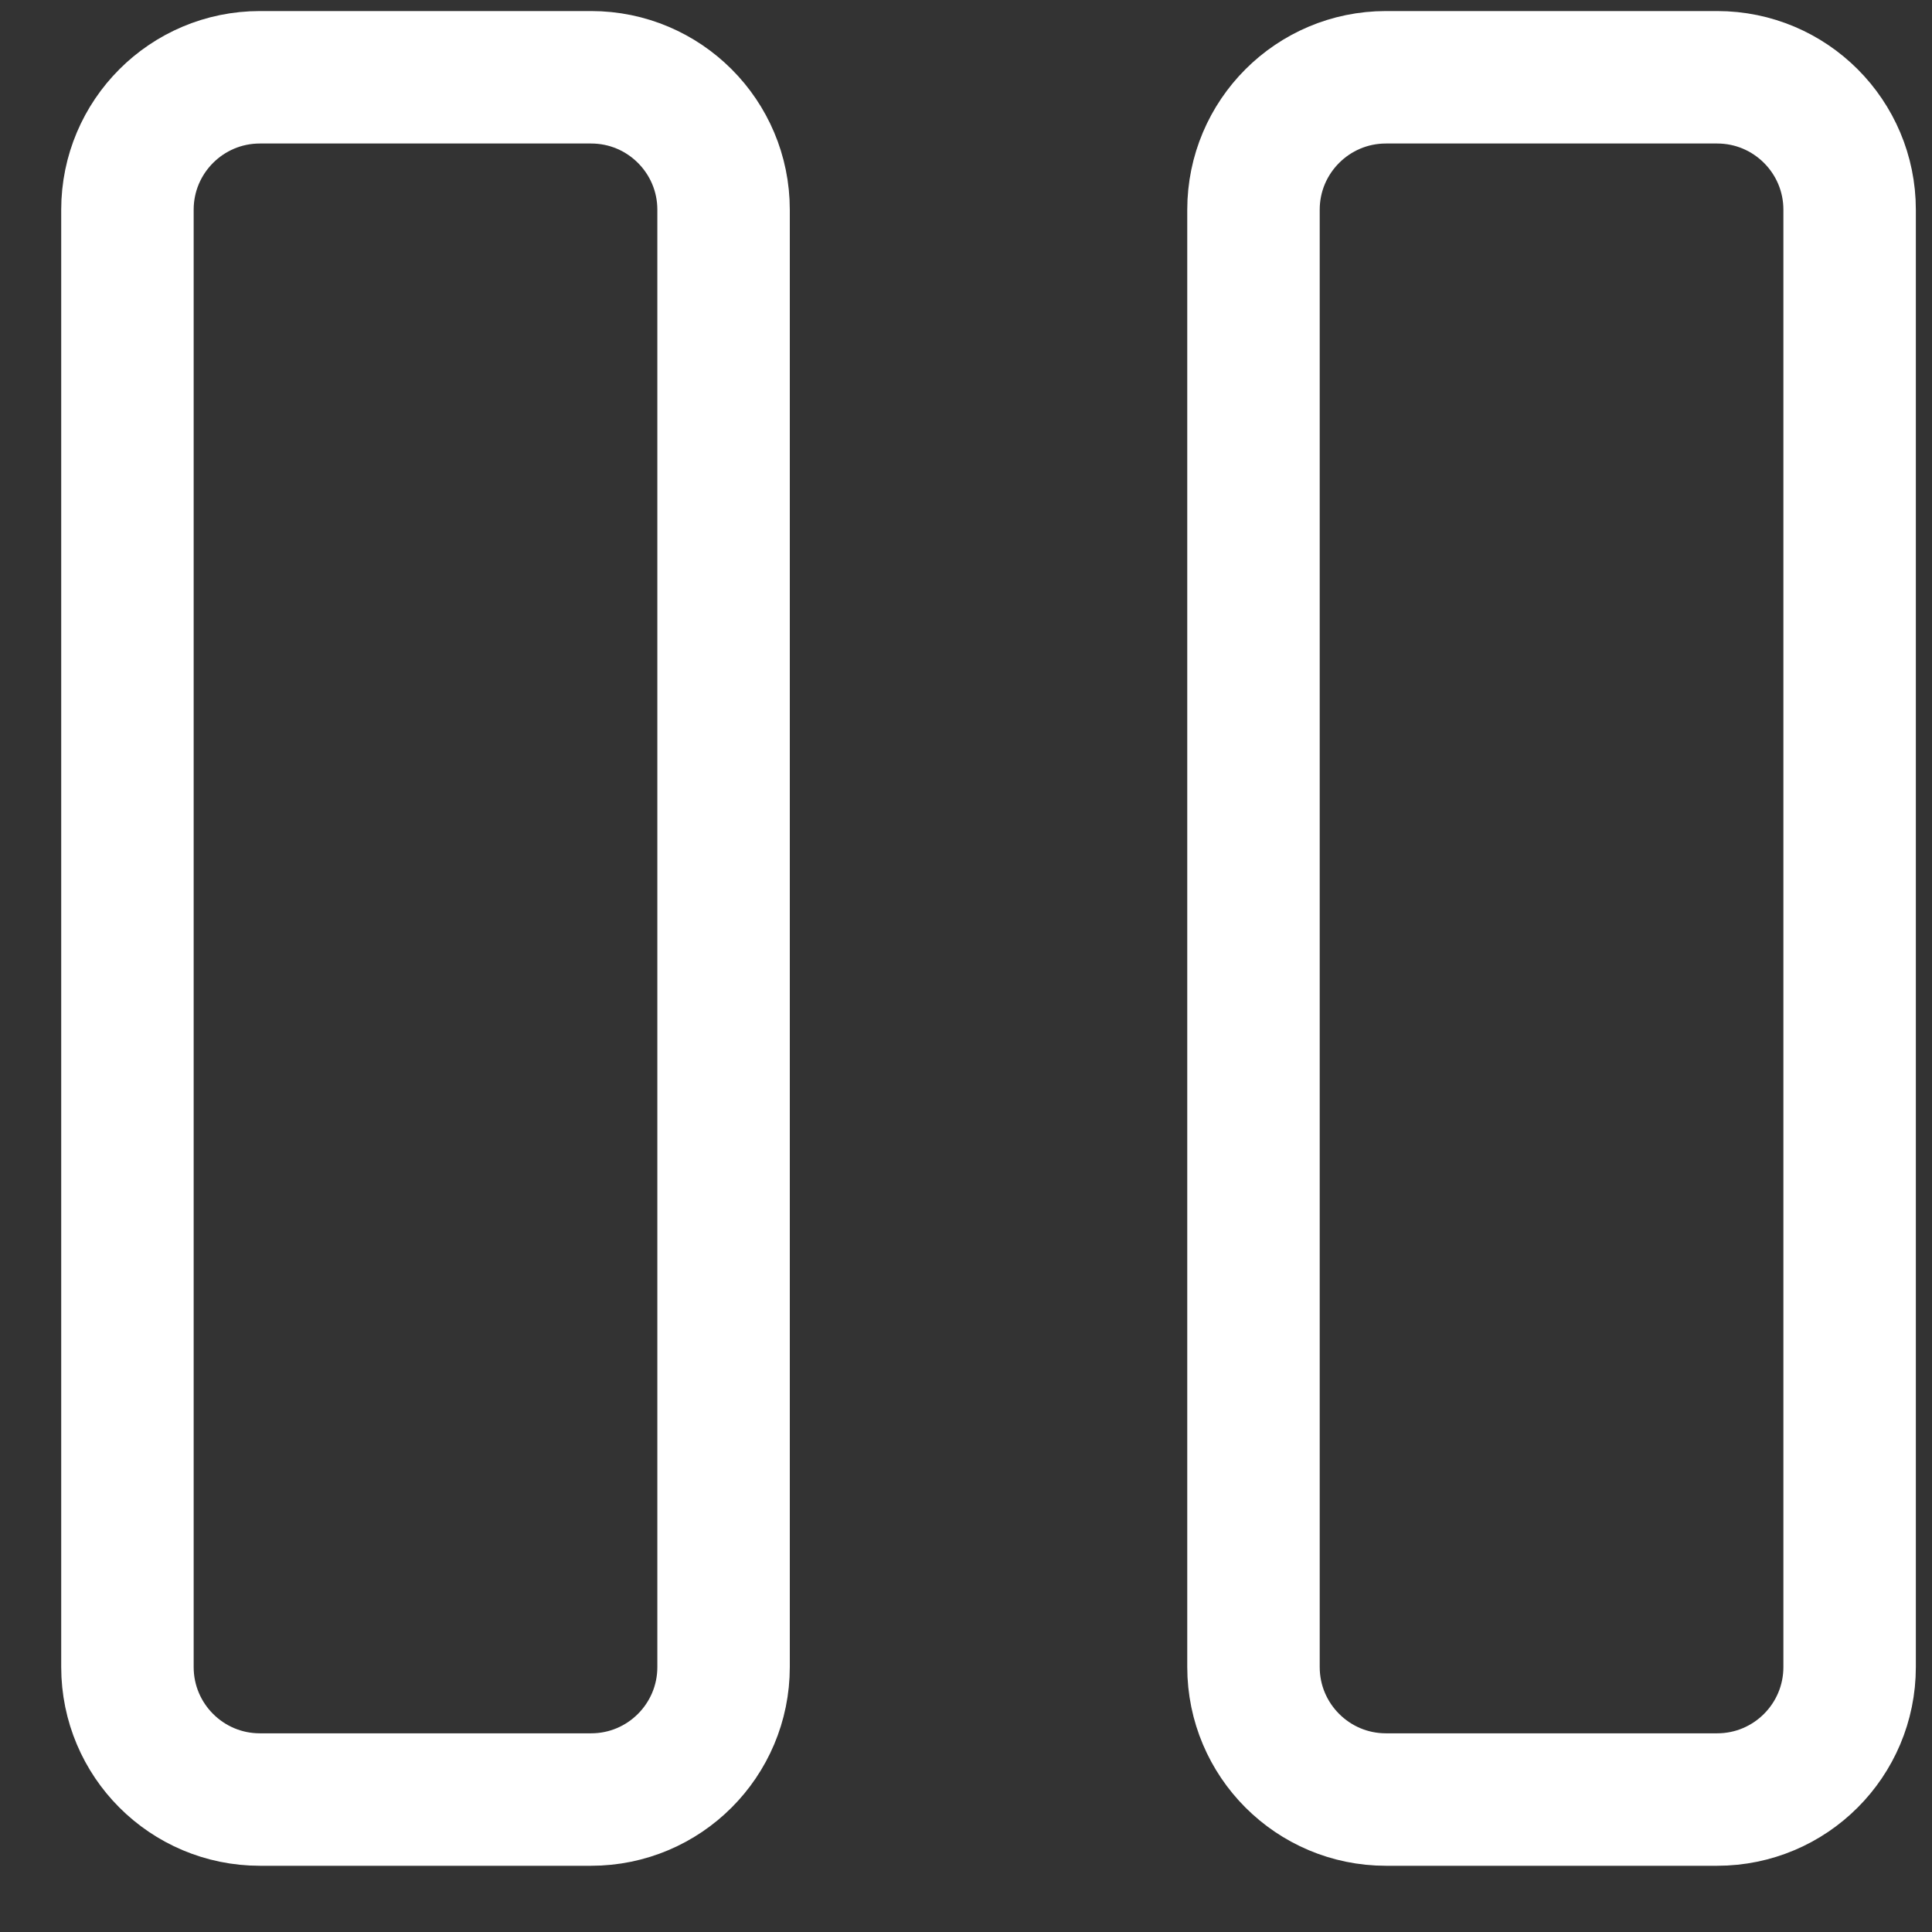 <svg width="25" height="25" viewBox="0 0 25 25" fill="none"
    xmlns="http://www.w3.org/2000/svg">
    <rect x="0" y="0" width="25" height="25" fill="#333333" stroke="none"/>
    <path d="M7.649 1H3.363C2.416 1 1.649 1.768 1.649 2.714V21.571C1.649 22.518 2.416 23.286 3.363 23.286H7.649C8.596 23.286 9.363 22.518 9.363 21.571V2.714C9.363 1.768 8.596 1 7.649 1Z" stroke="white" stroke-width="1.714" stroke-linecap="round" stroke-linejoin="round"/>
    <path d="M22.22 1H17.934C16.988 1 16.22 1.768 16.22 2.714V21.571C16.22 22.518 16.988 23.286 17.934 23.286H22.22C23.167 23.286 23.934 22.518 23.934 21.571V2.714C23.934 1.768 23.167 1 22.22 1Z" stroke="white" stroke-width="1.714" stroke-linecap="round" stroke-linejoin="round"/>
</svg>
